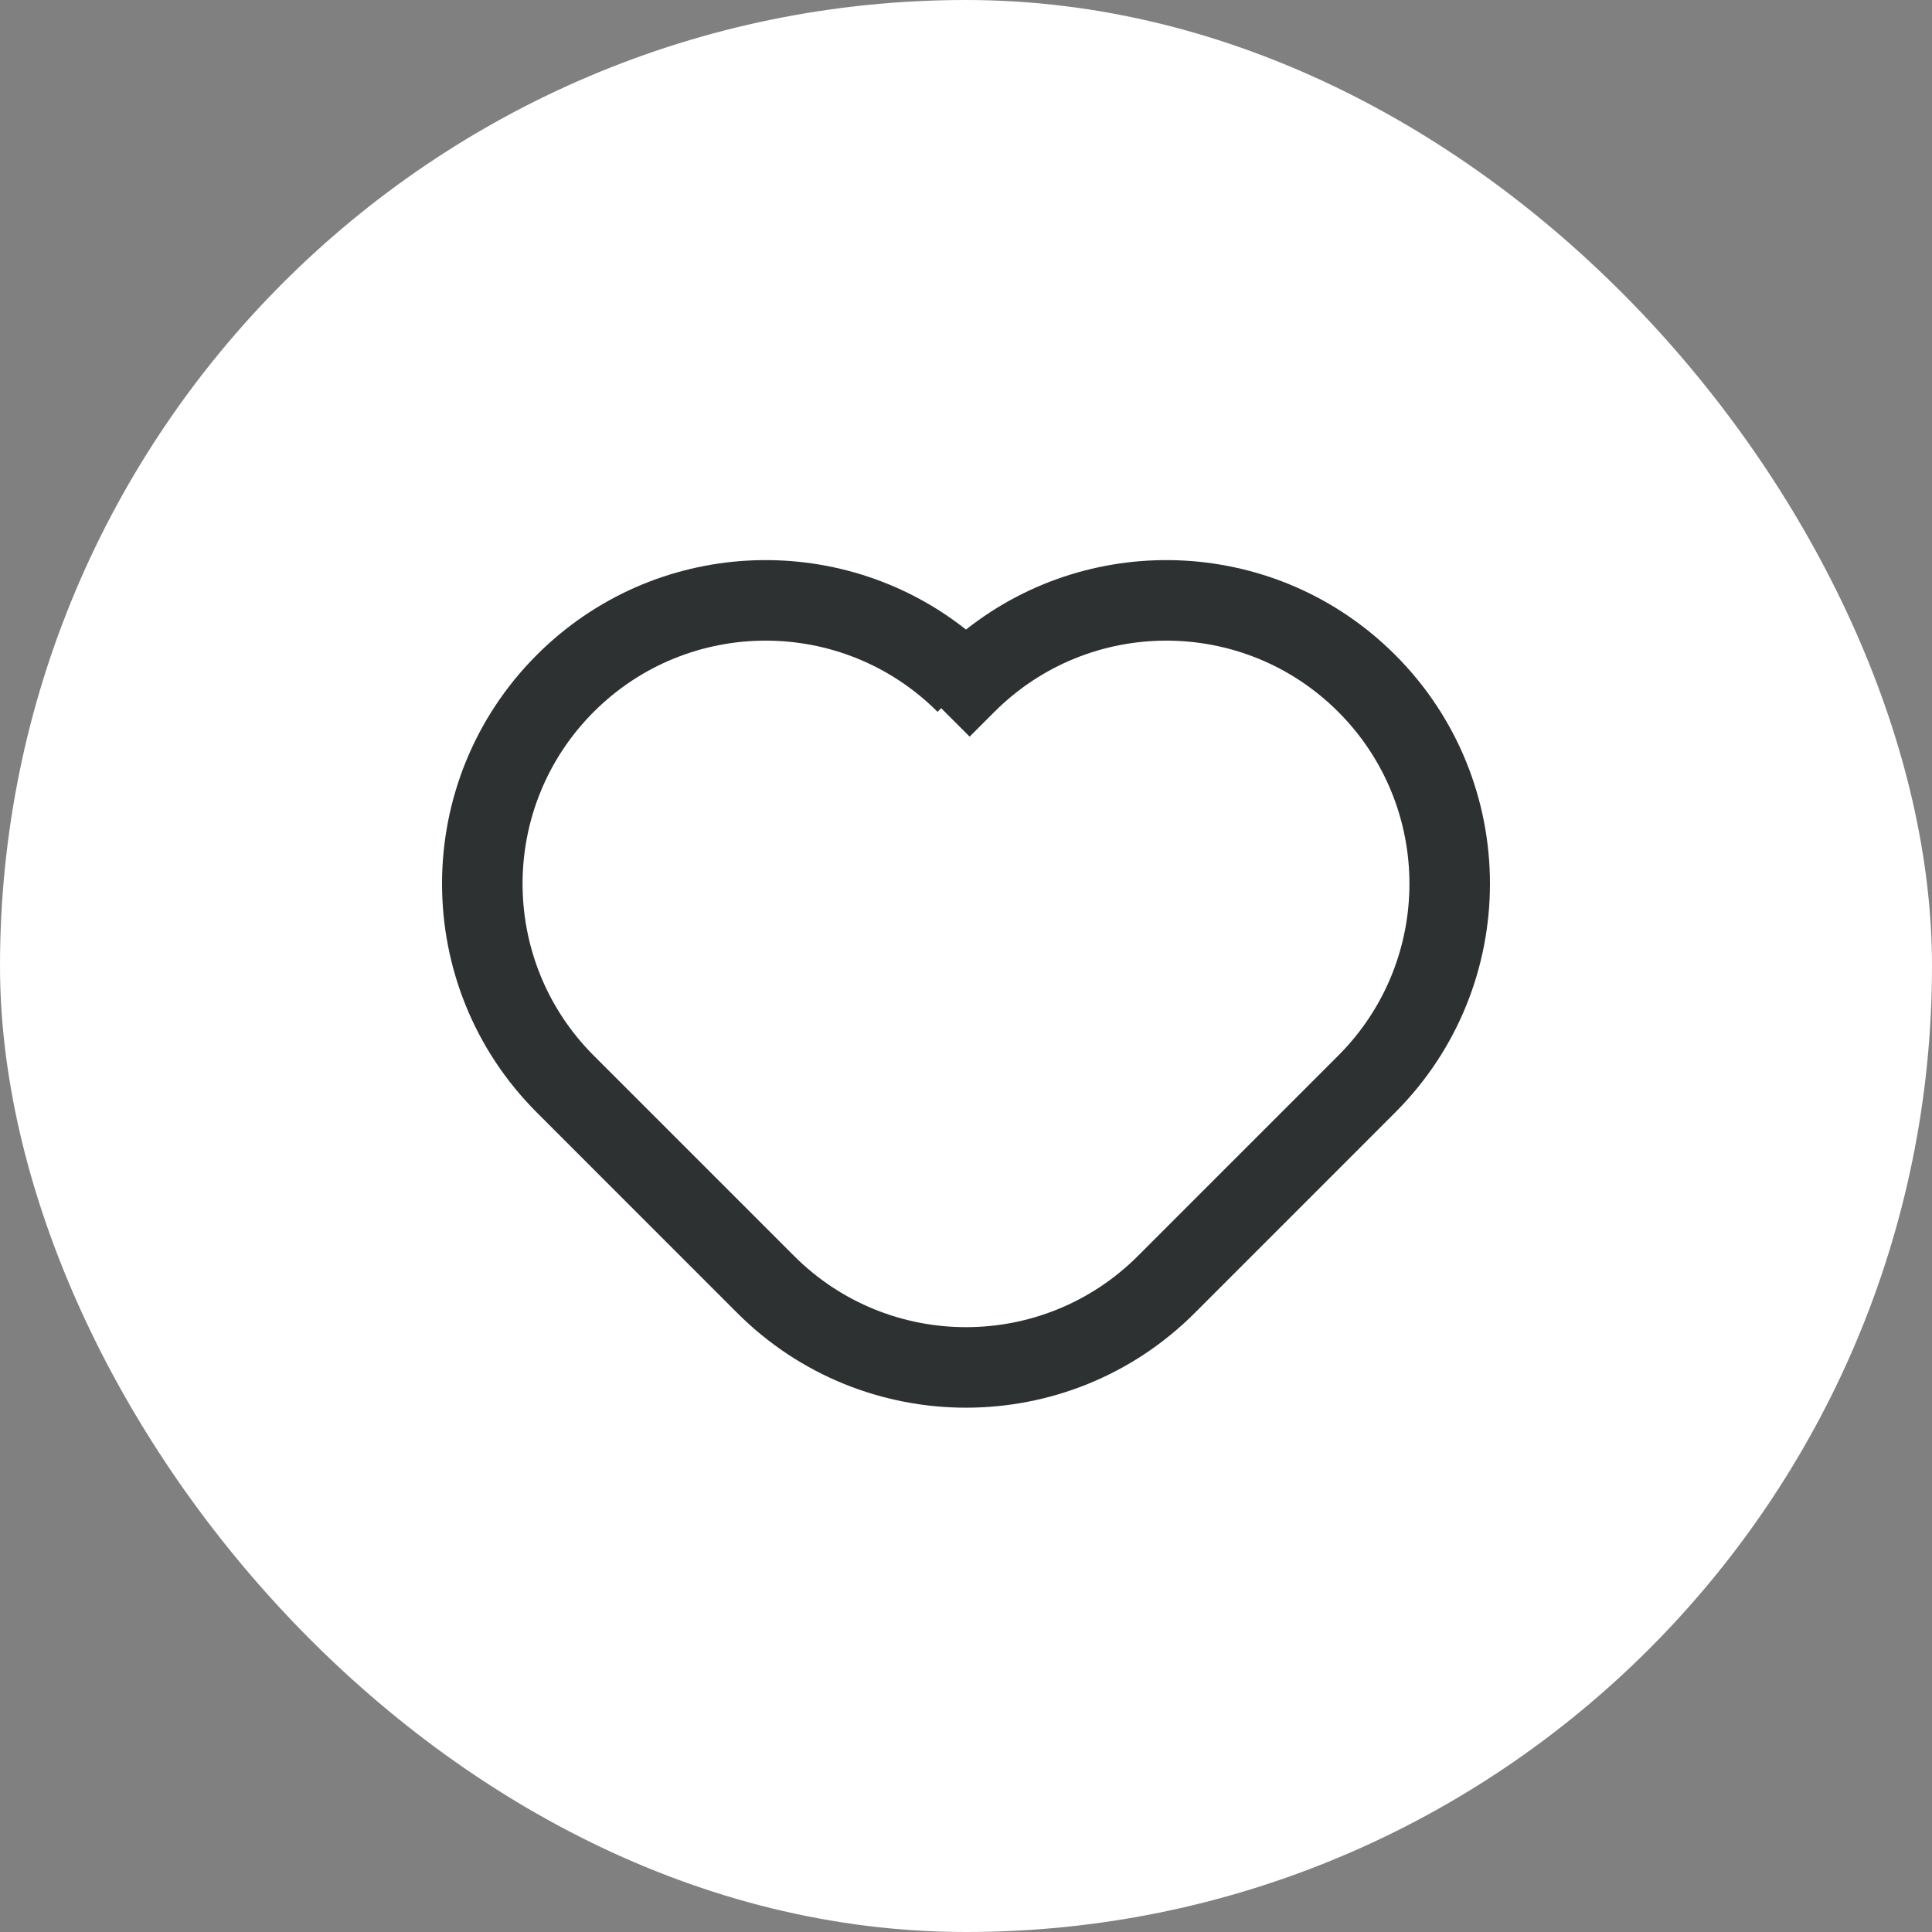 <svg width="36" height="36" viewBox="0 0 36 36" fill="none" xmlns="http://www.w3.org/2000/svg">
<rect x="0" y="0" width="36" height="36" fill="#808080" stroke="none"/>
<rect width="36" height="36" rx="18" fill="white"/>
<path fill-rule="evenodd" clip-rule="evenodd" d="M17.537 13.196L17.47 13.264C15.701 11.495 12.833 11.495 11.064 13.264C9.295 15.033 9.295 17.901 11.064 19.67L14.797 23.403C16.566 25.172 19.434 25.172 21.203 23.403L24.936 19.67C26.705 17.901 26.705 15.033 24.936 13.264C23.167 11.495 20.299 11.495 18.53 13.264L18.068 13.726L17.537 13.196ZM22.264 24.464L25.997 20.73C28.352 18.376 28.352 14.558 25.997 12.203C23.812 10.018 20.367 9.86 18 11.731C15.633 9.86 12.188 10.018 10.003 12.203C7.648 14.558 7.648 18.376 10.003 20.73L13.736 24.464L13.736 24.464C16.091 26.819 19.909 26.819 22.264 24.464L22.264 24.464Z" fill="#2D3132"/>
</svg>

